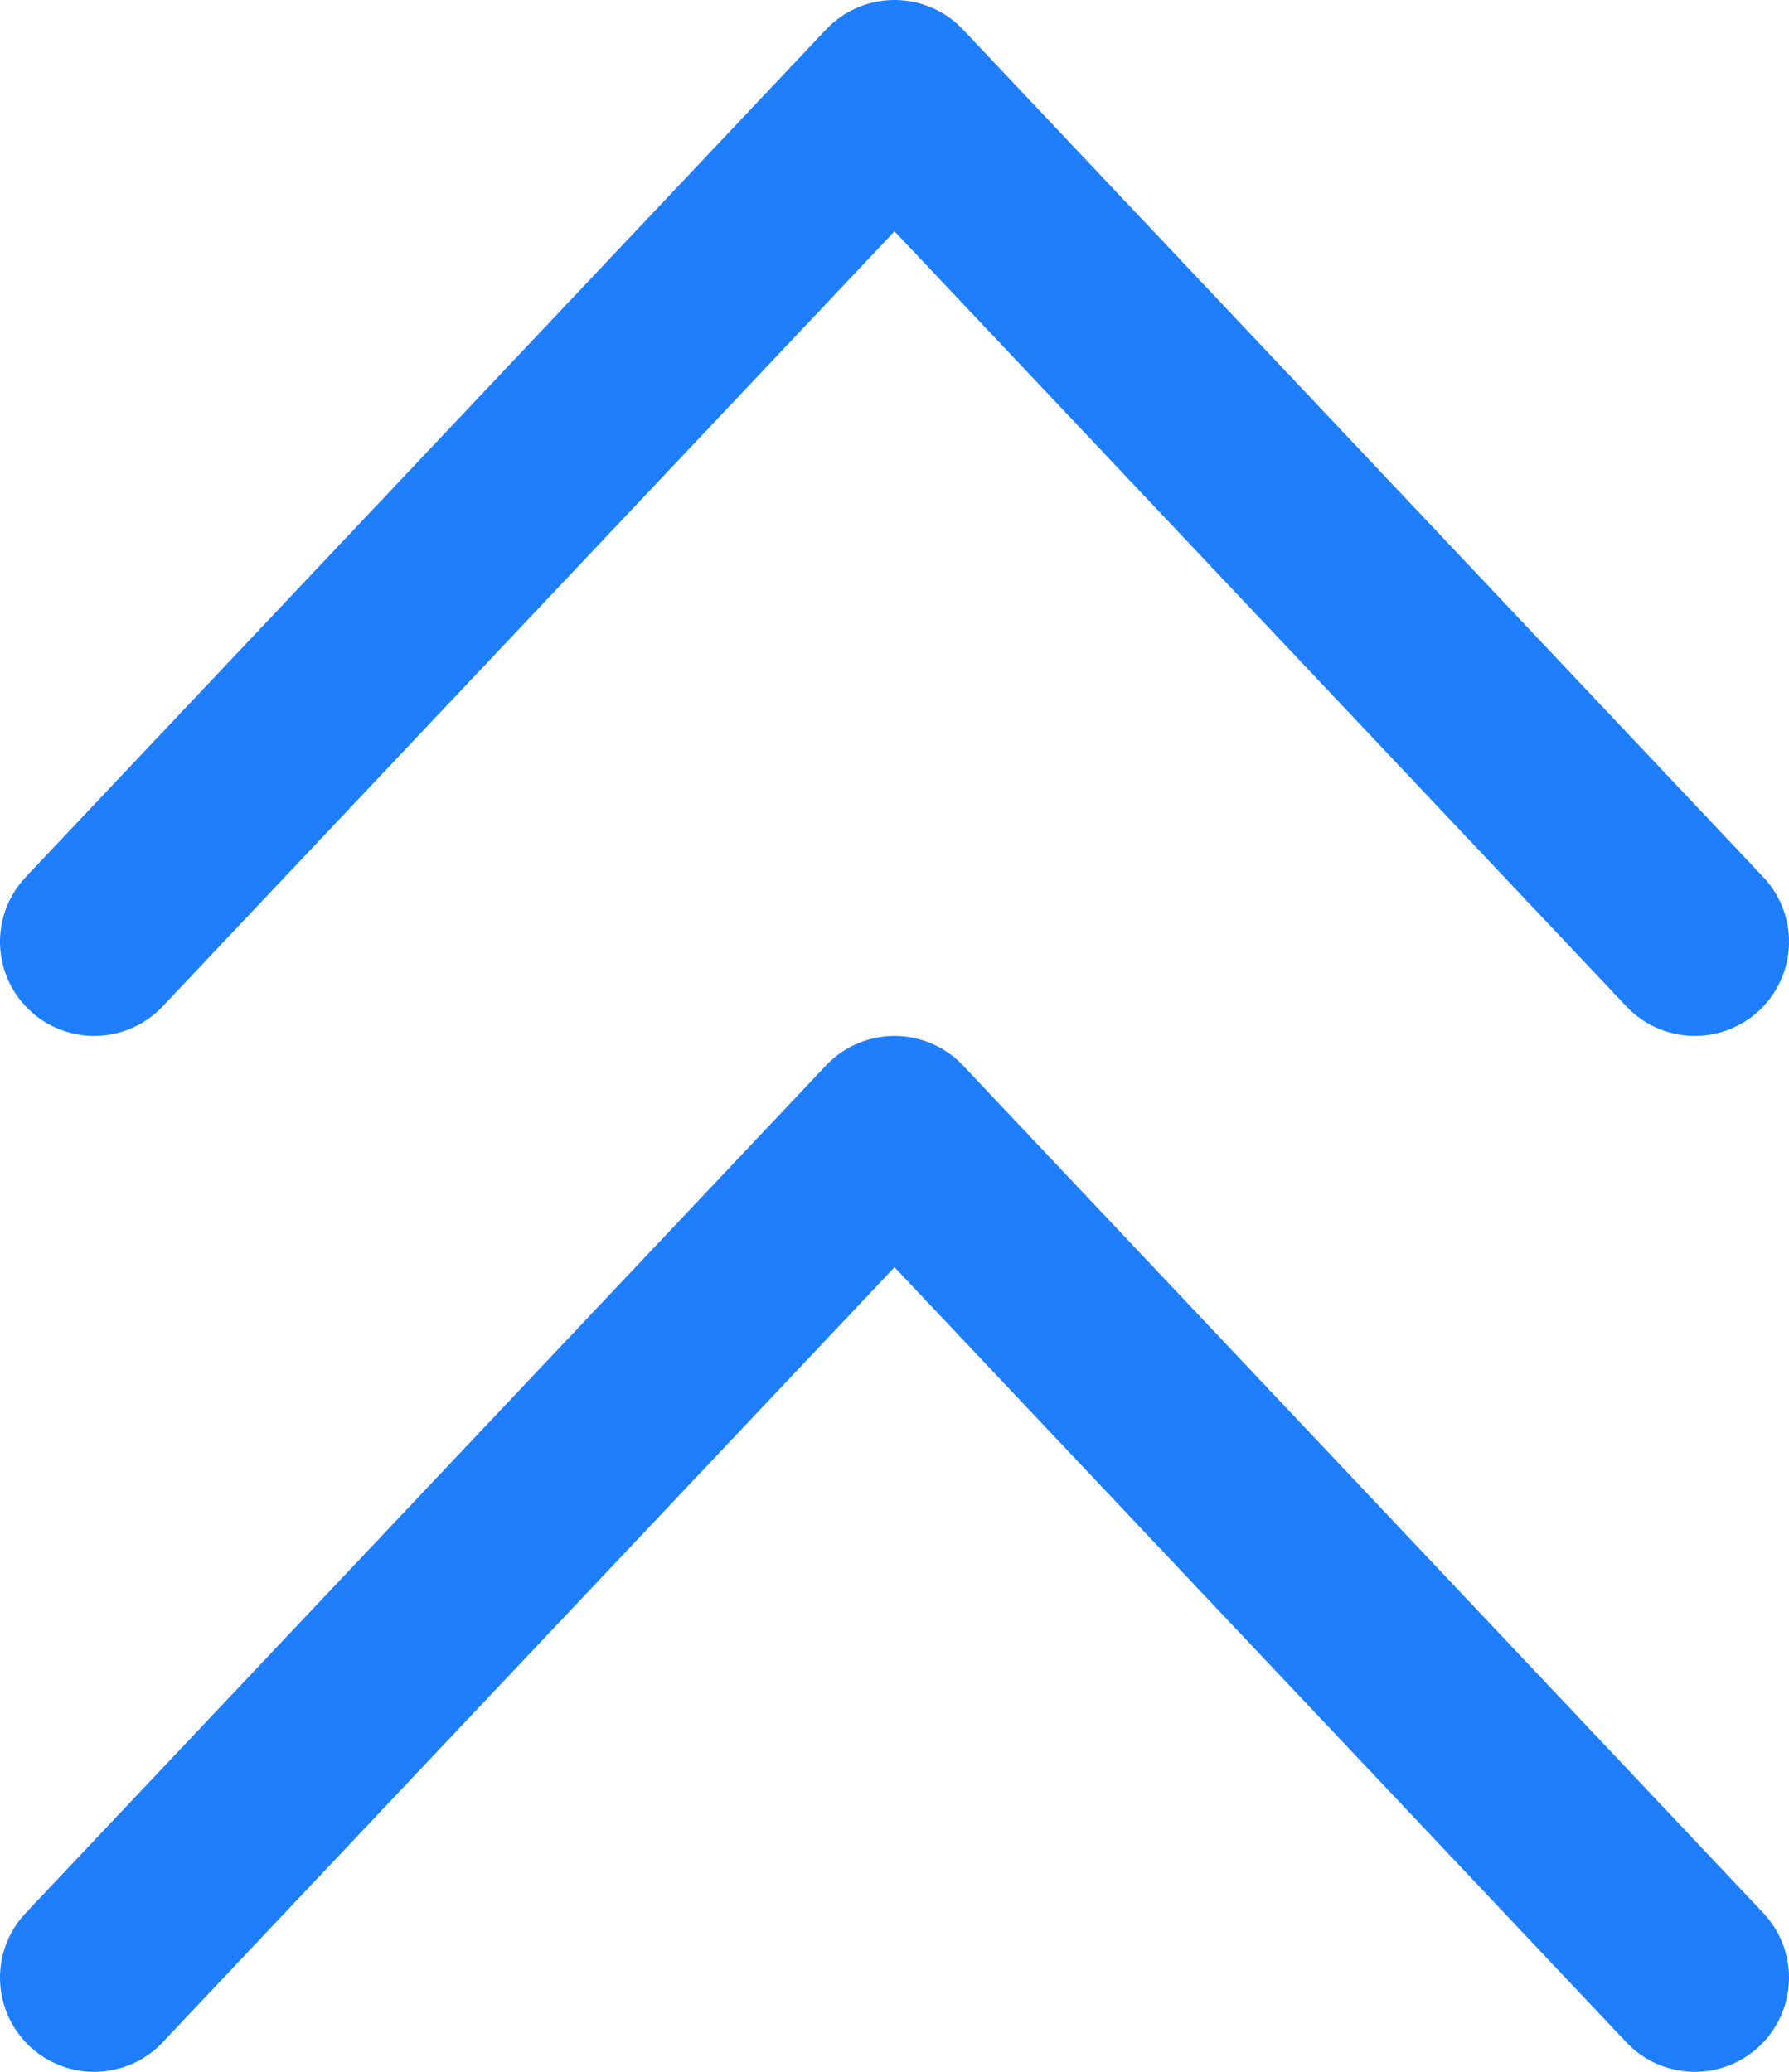 <?xml version="1.0" encoding="UTF-8"?>
<svg width="19px" height="22px" viewBox="0 0 19 22" version="1.1" xmlns="http://www.w3.org/2000/svg" xmlns:xlink="http://www.w3.org/1999/xlink">
    <!-- Generator: Sketch 47.1 (45422) - http://www.bohemiancoding.com/sketch -->
    <title>typy vleků - icon</title>
    <desc>Created with Sketch.</desc>
    <defs></defs>
    <g id="Design" stroke="none" stroke-width="1" fill="none" fill-rule="evenodd" stroke-linecap="round" stroke-linejoin="round">
        <g id="vysledky_desktop" transform="translate(-1297, -445)" stroke-width="2" stroke="#1E7EFC">
            <g id="Výsledek-1" transform="translate(375, 296)">
                <g id="06---Typy-vleků" transform="translate(923, 149)">
                    <g id="typy-vleků---icon" transform="translate(0, 1)">
                        <polyline id="Shape" points="17 9 8.5 0 0 9"></polyline>
                        <polyline id="Shape" points="17 20 8.5 11 0 20"></polyline>
                    </g>
                </g>
            </g>
        </g>
    </g>
</svg>